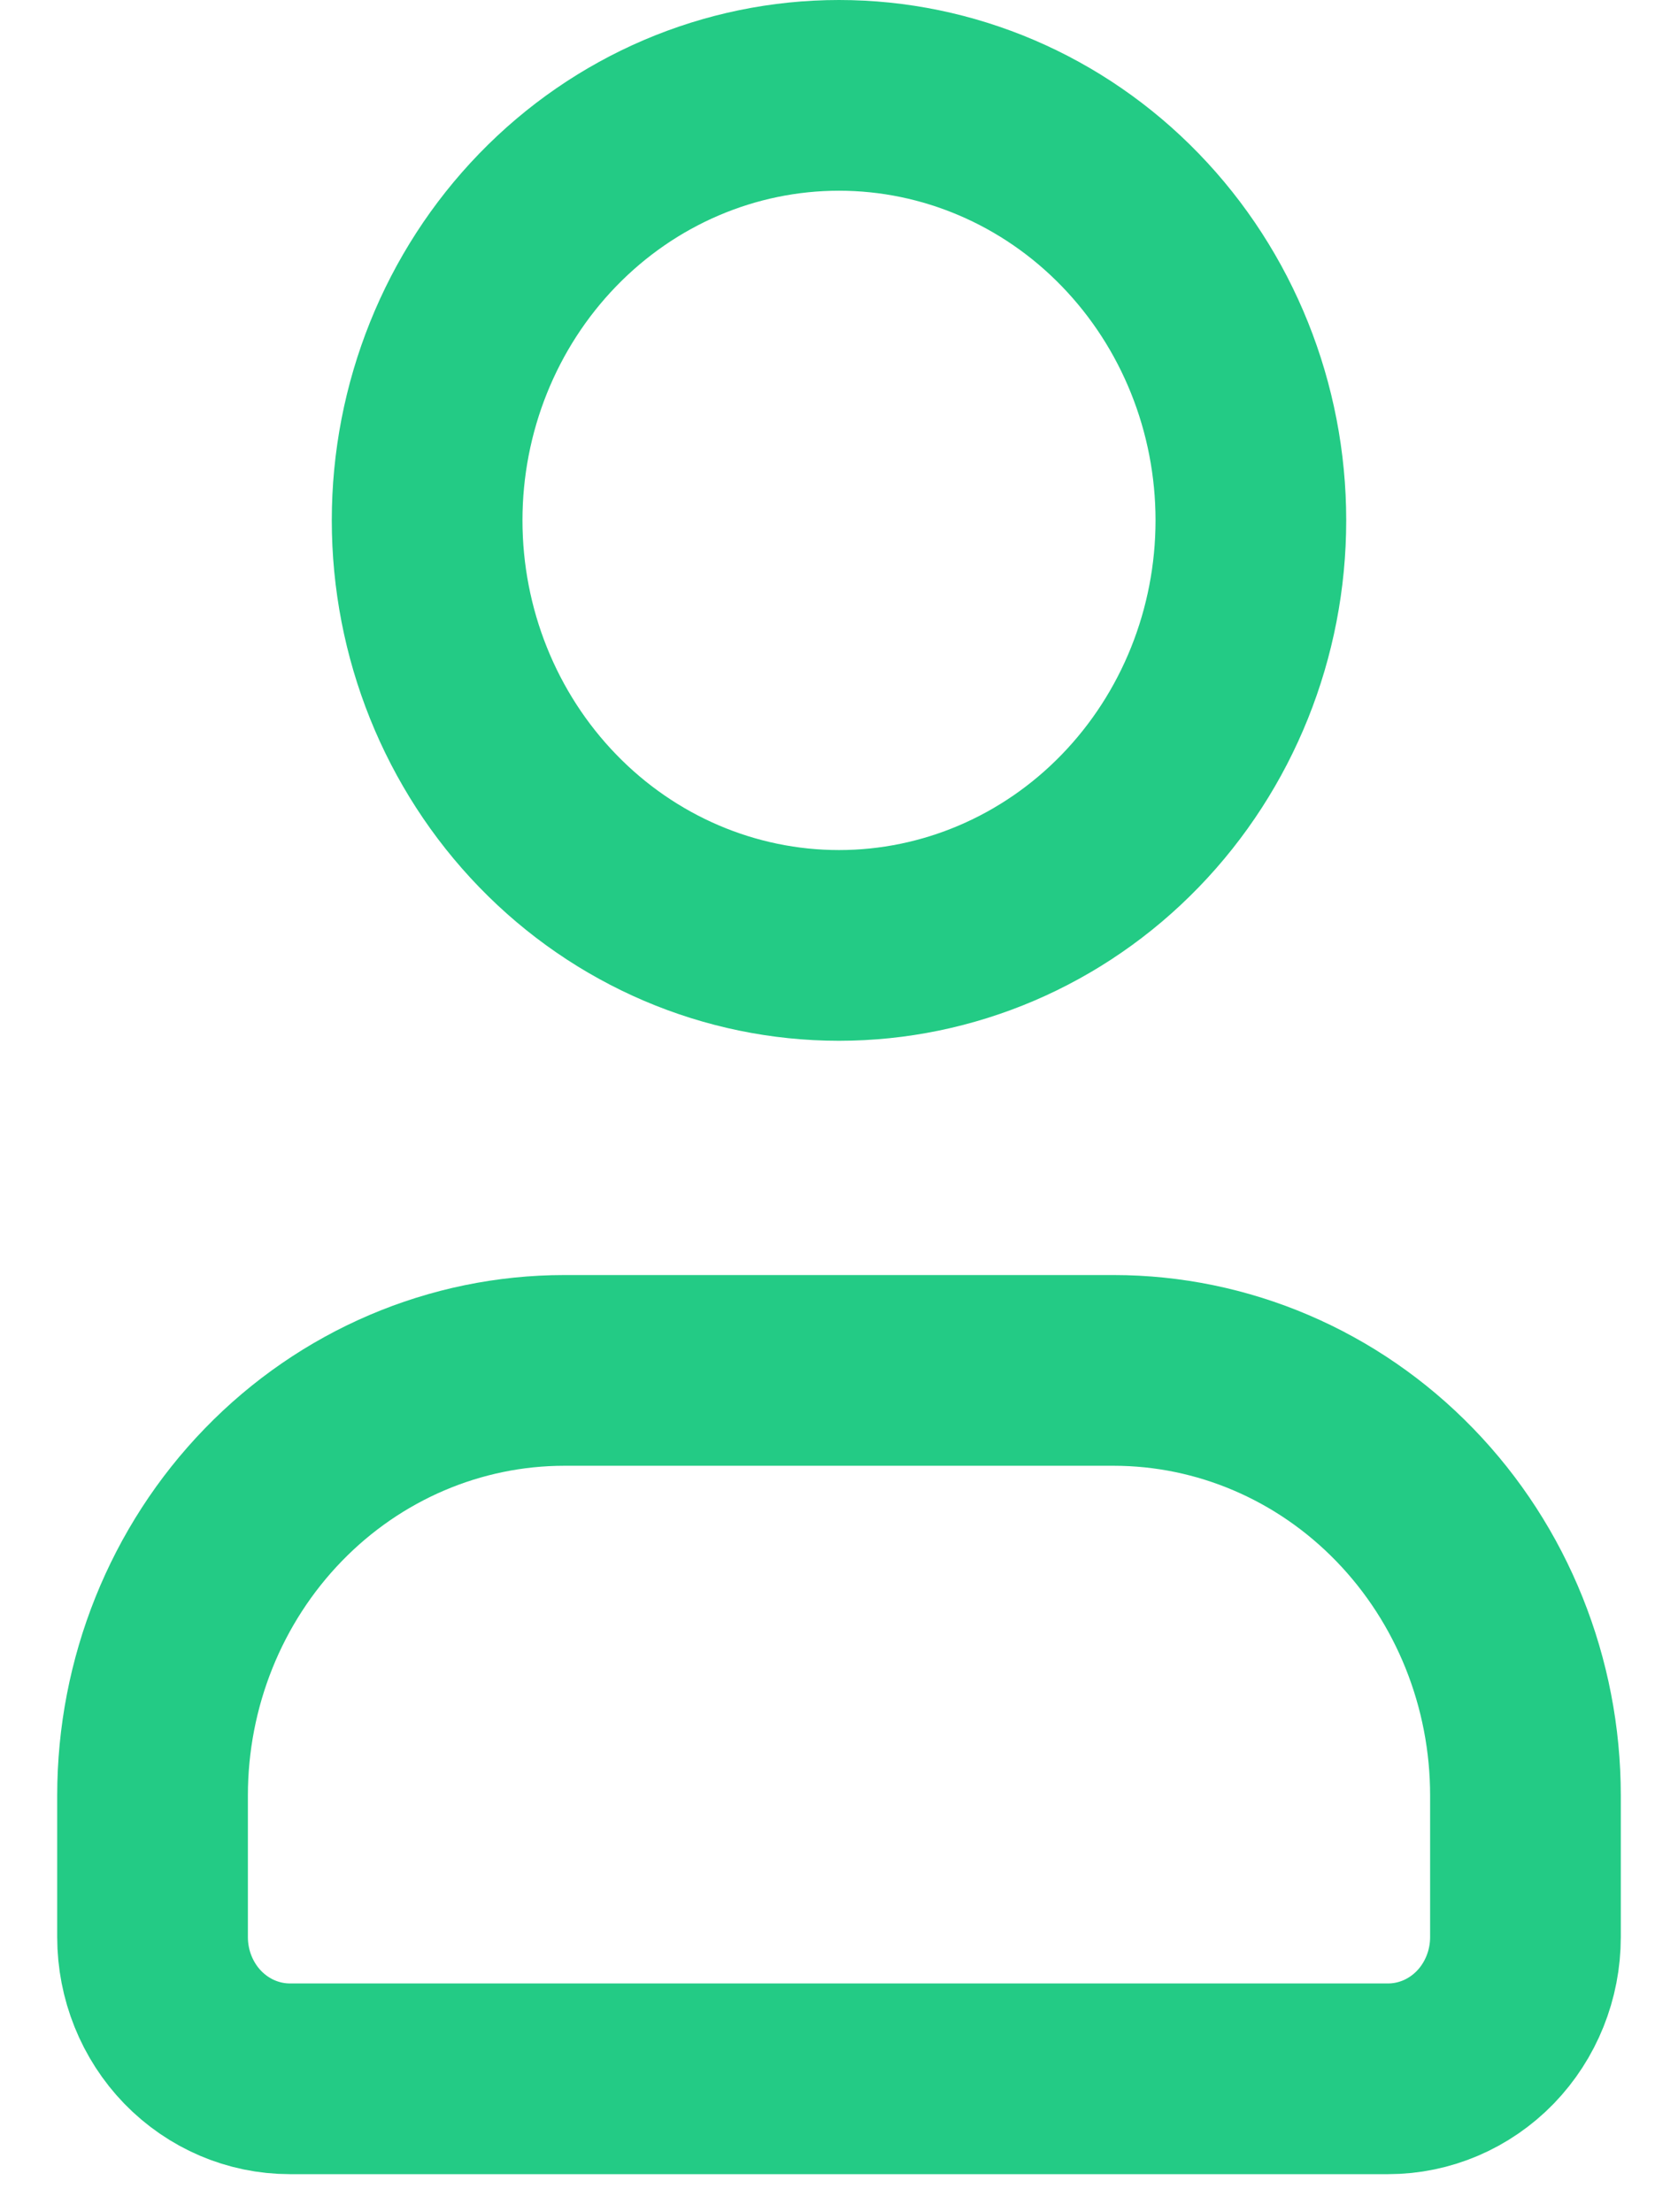 <svg width="22" height="29" viewBox="0 0 22 29" fill="none" xmlns="http://www.w3.org/2000/svg">
<path d="M2 23.536V25.393C2 25.885 2.19 26.358 2.527 26.706C2.865 27.054 3.323 27.25 3.8 27.25H18.2C18.677 27.25 19.135 27.054 19.473 26.706C19.81 26.358 20 25.885 20 25.393V23.536C20 22.058 19.431 20.641 18.418 19.596C17.406 18.551 16.032 17.964 14.6 17.964H7.4C5.968 17.964 4.594 18.551 3.582 19.596C2.569 20.641 2 22.058 2 23.536ZM16.4 6.821C16.4 8.299 15.831 9.716 14.818 10.761C13.806 11.806 12.432 12.393 11 12.393C9.568 12.393 8.194 11.806 7.182 10.761C6.169 9.716 5.6 8.299 5.6 6.821C5.6 5.344 6.169 3.927 7.182 2.882C8.194 1.837 9.568 1.25 11 1.25C12.432 1.25 13.806 1.837 14.818 2.882C15.831 3.927 16.4 5.344 16.4 6.821Z" stroke="#23CB85" stroke-width="2.5"/>
</svg>
